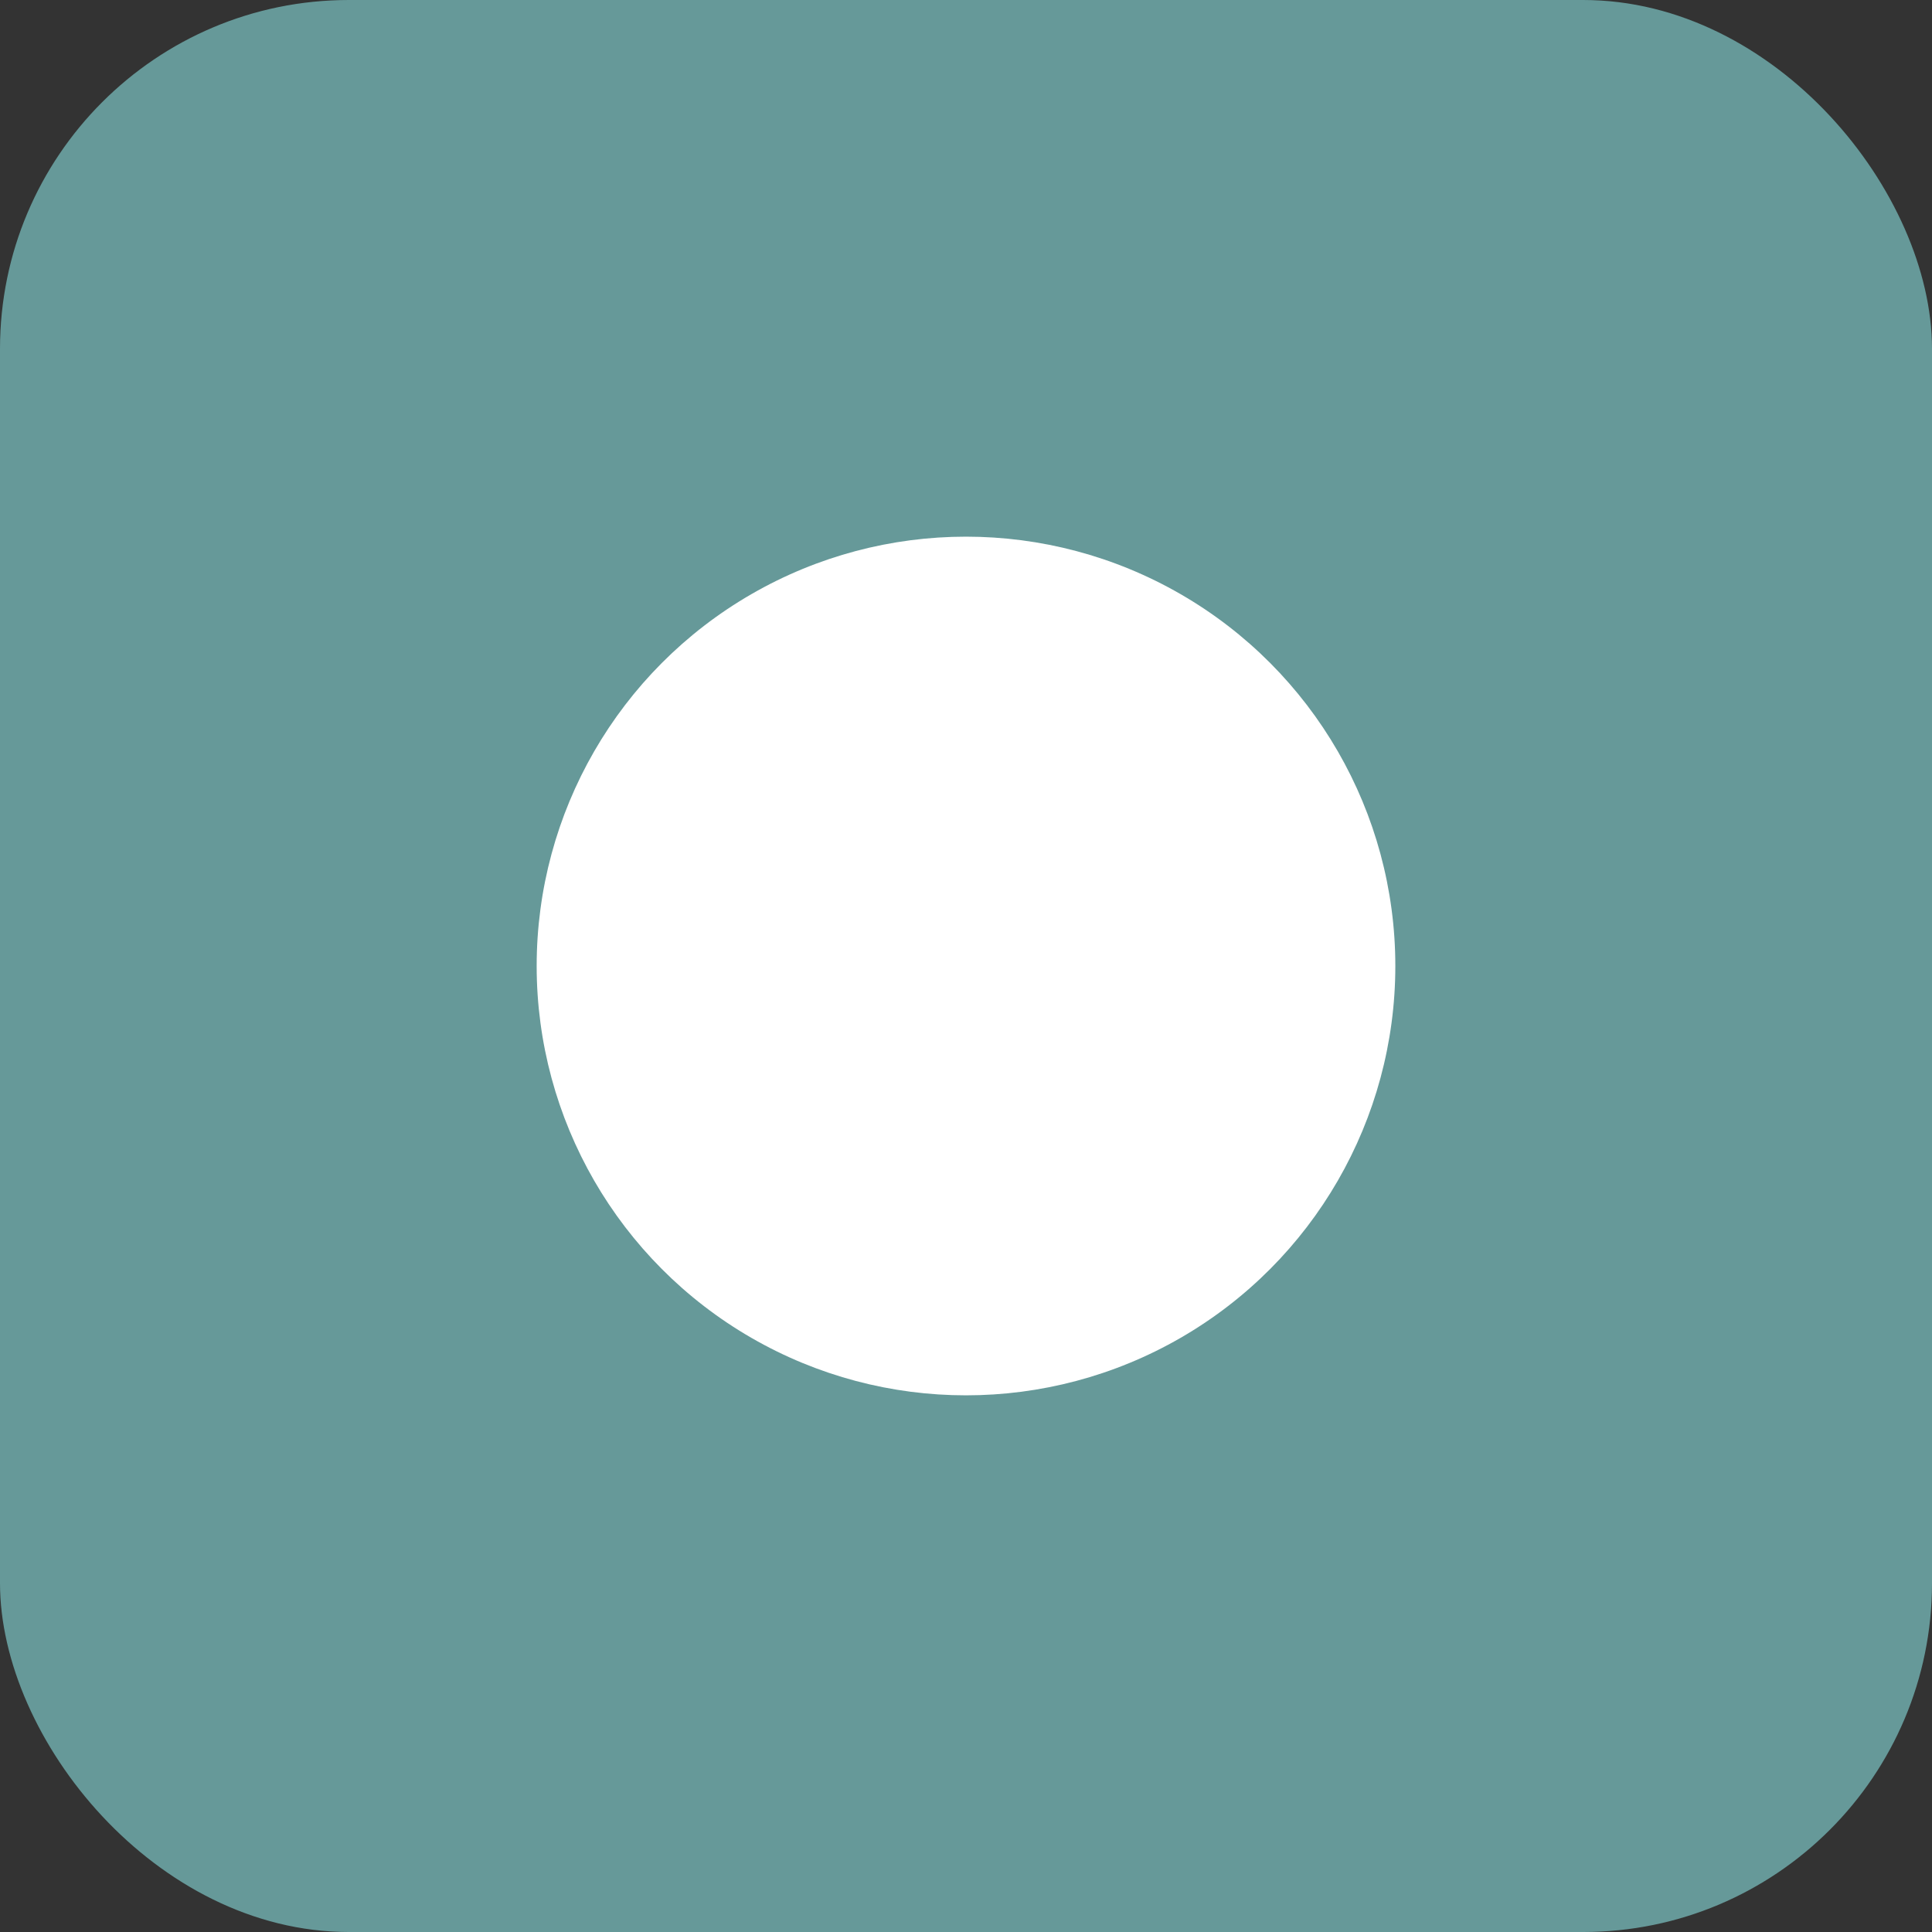 <svg xmlns="http://www.w3.org/2000/svg" viewBox="0 0 18 18"><rect x="0" y="0" width="18" height="18" fill="#333333" stroke="none"/><defs><style>.cls-1{fill:#699;}.cls-2{fill:#fff;}</style></defs><title>unchecked</title><g id="Layer_2" data-name="Layer 2"><g id="Layer_1-2" data-name="Layer 1"><rect class="cls-1" width="18" height="18" rx="3.25"/><circle class="cls-2" cx="9" cy="9" r="4"/></g></g></svg>